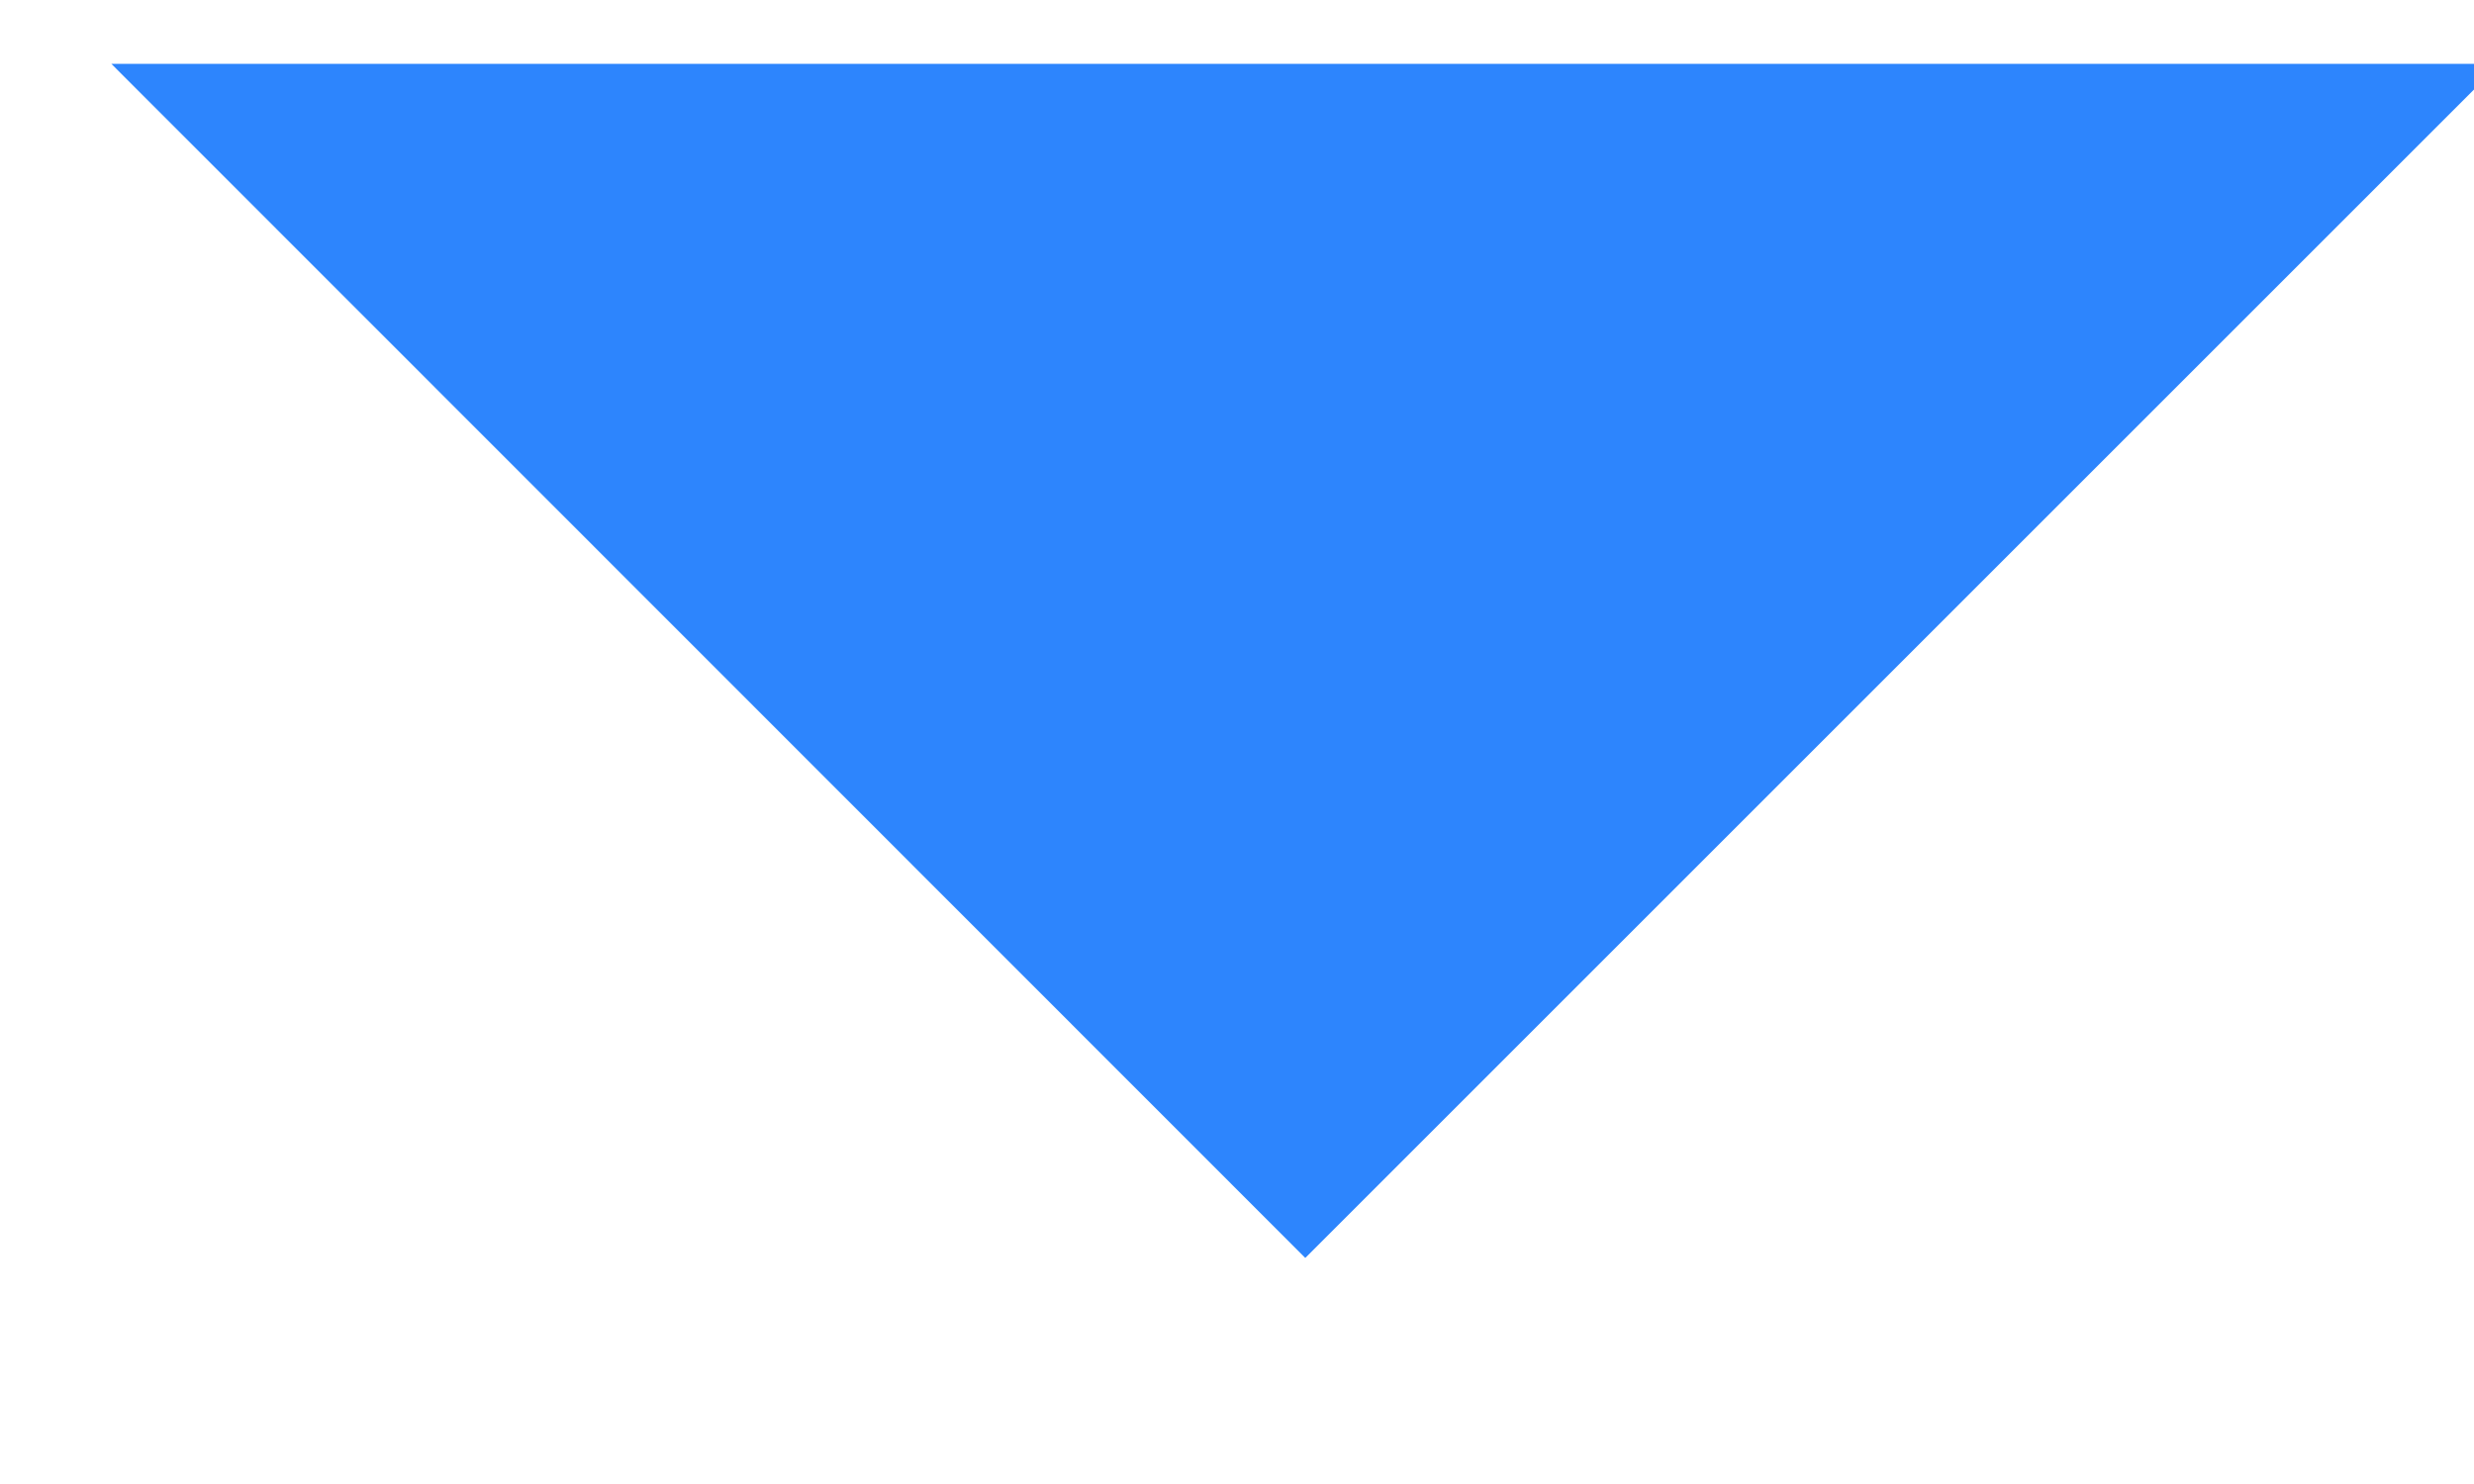 <?xml version="1.0" encoding="UTF-8"?>
<svg width="5px" height="3px" viewBox="0 0 5 3" version="1.1" xmlns="http://www.w3.org/2000/svg" xmlns:xlink="http://www.w3.org/1999/xlink">
    <!-- Generator: Sketch 50.1 (55044) - http://www.bohemiancoding.com/sketch -->
    <title>arrow_drop_down - material</title>
    <desc>Created with Sketch.</desc>
    <defs></defs>
    <g id="Page-1" stroke="none" stroke-width="1" fill="none" fill-rule="evenodd">
        <g id="Dribble-Thumbnil_2" transform="translate(-544, -227)" fill="#2D85FD">
            <g id="Group-7" transform="translate(50, 72)">
                <g id="Group-4" transform="translate(0, 0.602)">
                    <g id="Group-6" transform="translate(175, 38.062)">
                        <g id="Group-5" transform="translate(4.224, 94.741)">
                            <g id="Dynamic-group" transform="translate(247.414, 13.879)">
                                <g id="8:12" transform="translate(16.897, 4.828)">
                                    <polygon id="arrow_drop_down---material" points="50.69 3.017 55.517 3.017 53.103 5.431"></polygon>
                                </g>
                            </g>
                        </g>
                    </g>
                </g>
            </g>
        </g>
    </g>
</svg>